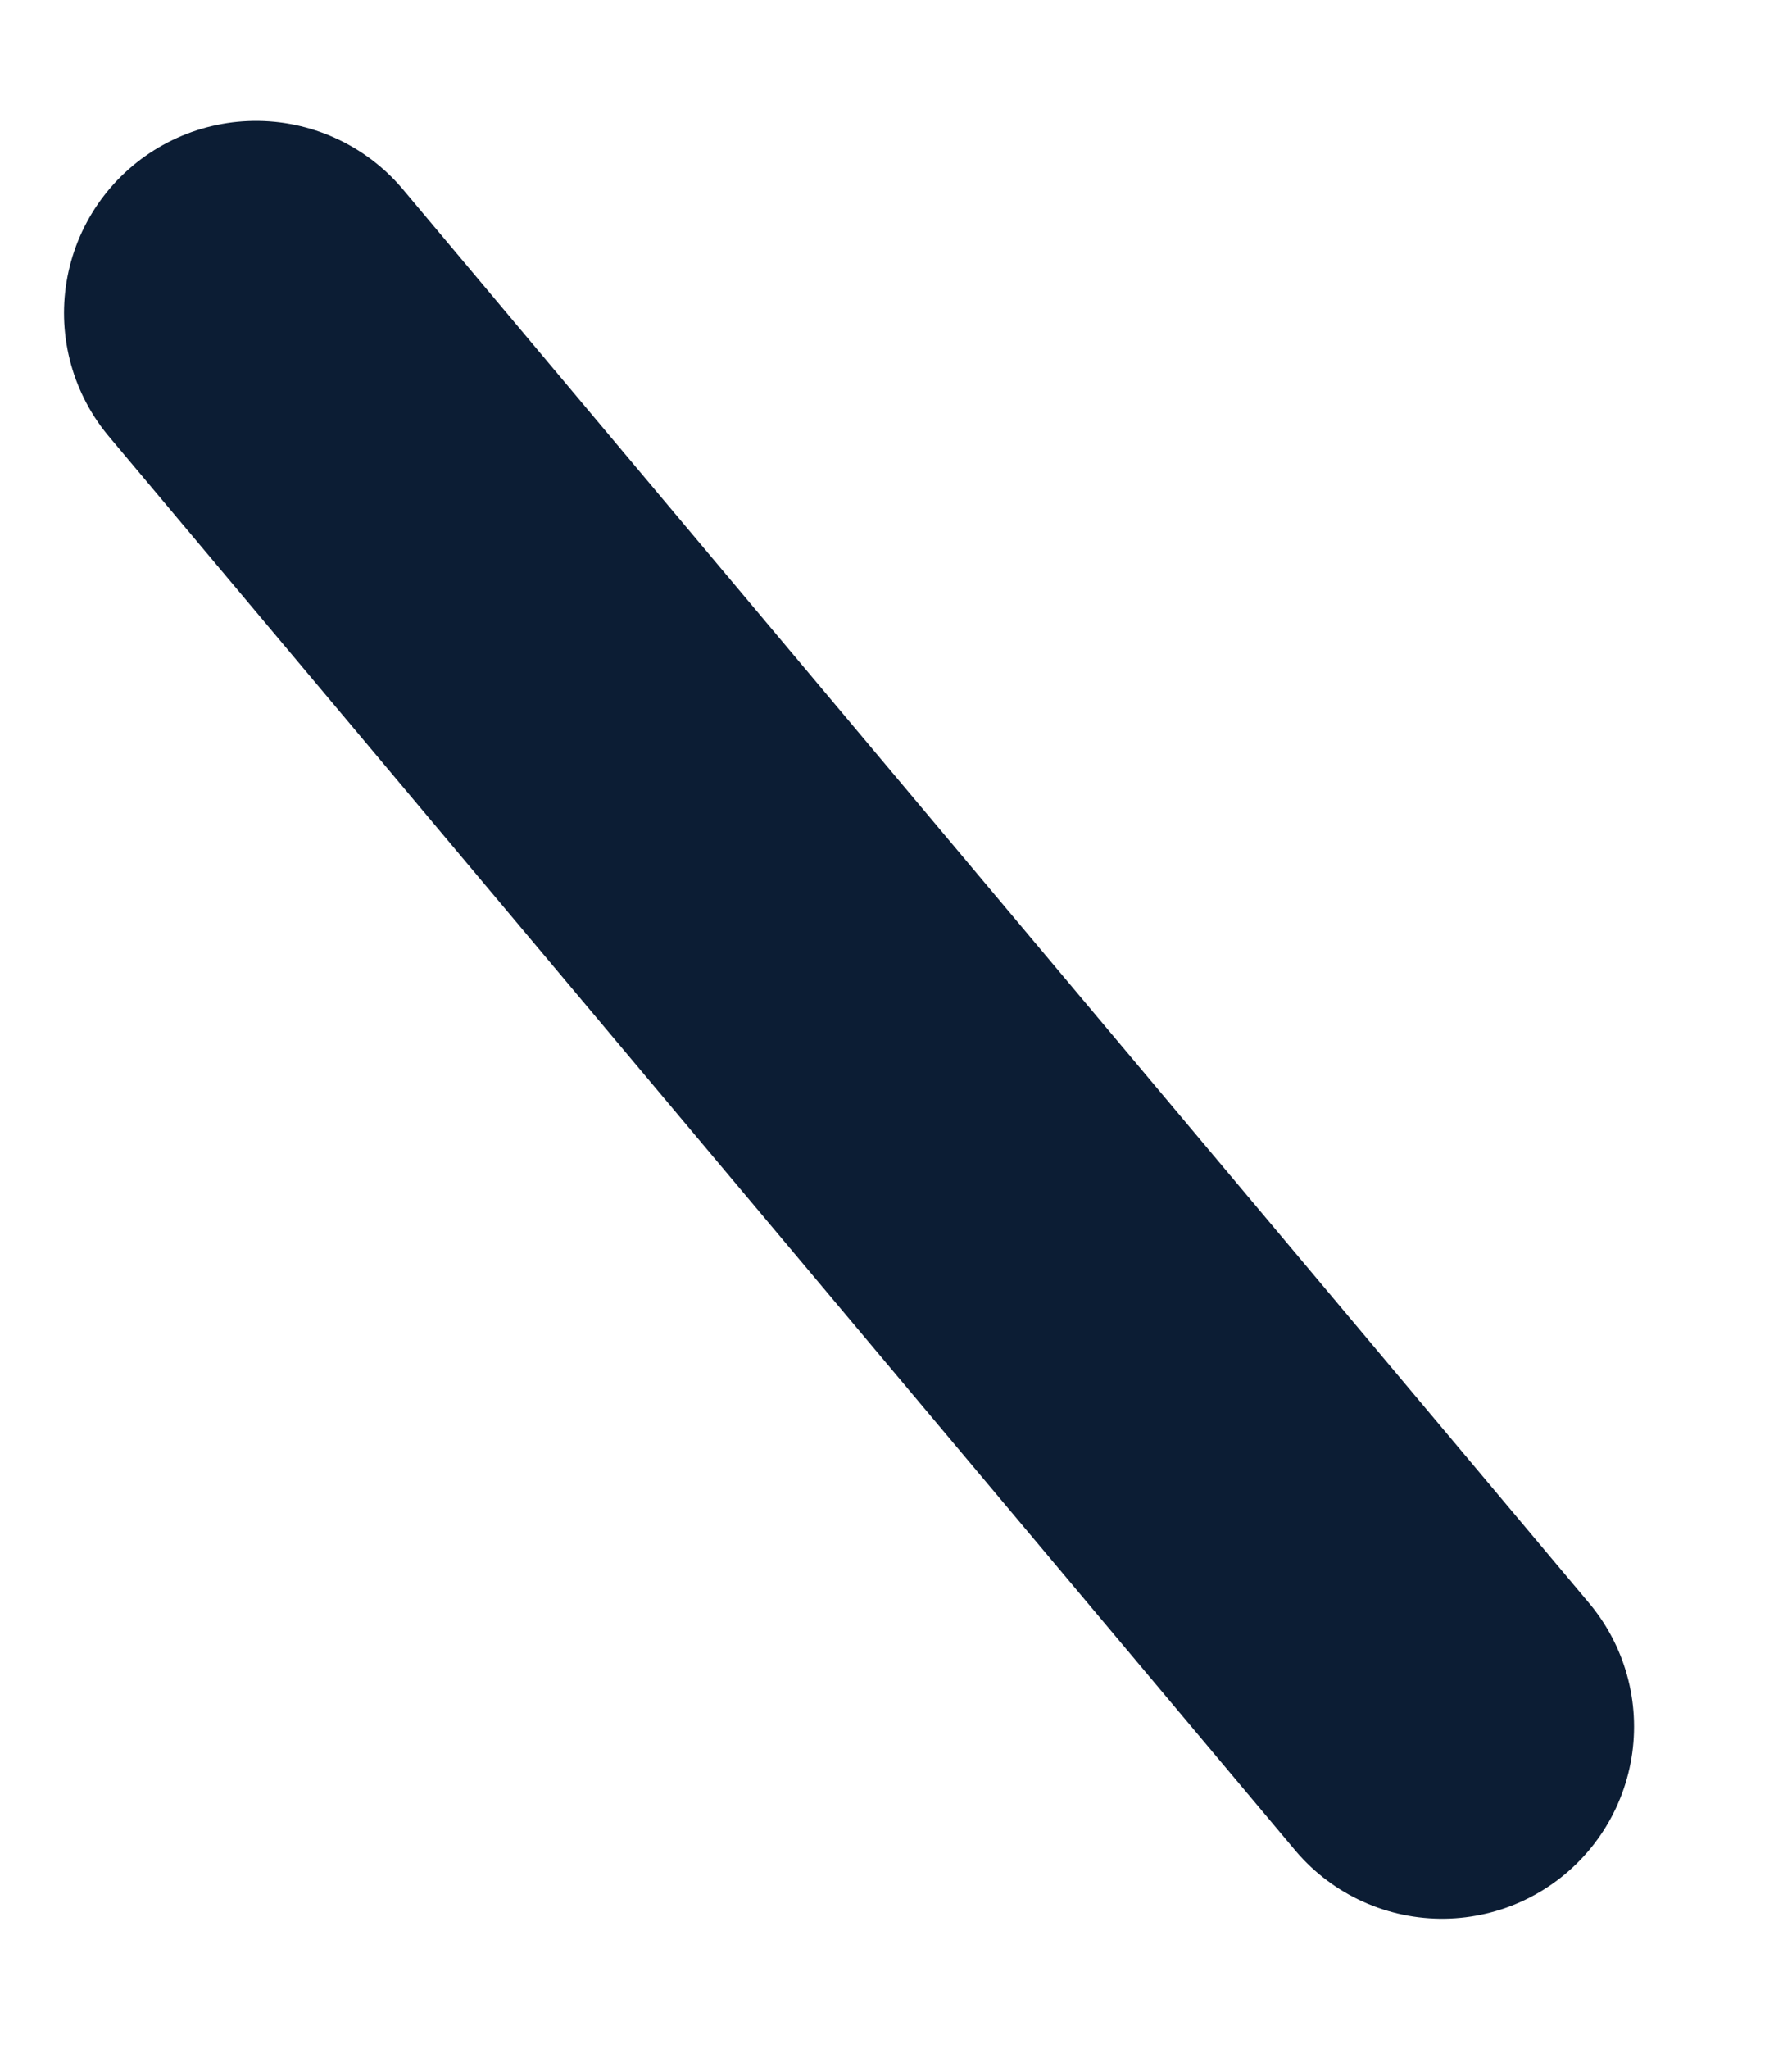 <svg width="7" height="8" viewBox="0 0 7 8" fill="none" xmlns="http://www.w3.org/2000/svg">
<path d="M5.633 6.741L1 1.222" stroke="#0C1D34" stroke-width="1.5" stroke-miterlimit="10" stroke-linecap="round" stroke-linejoin="round"/>
</svg>
